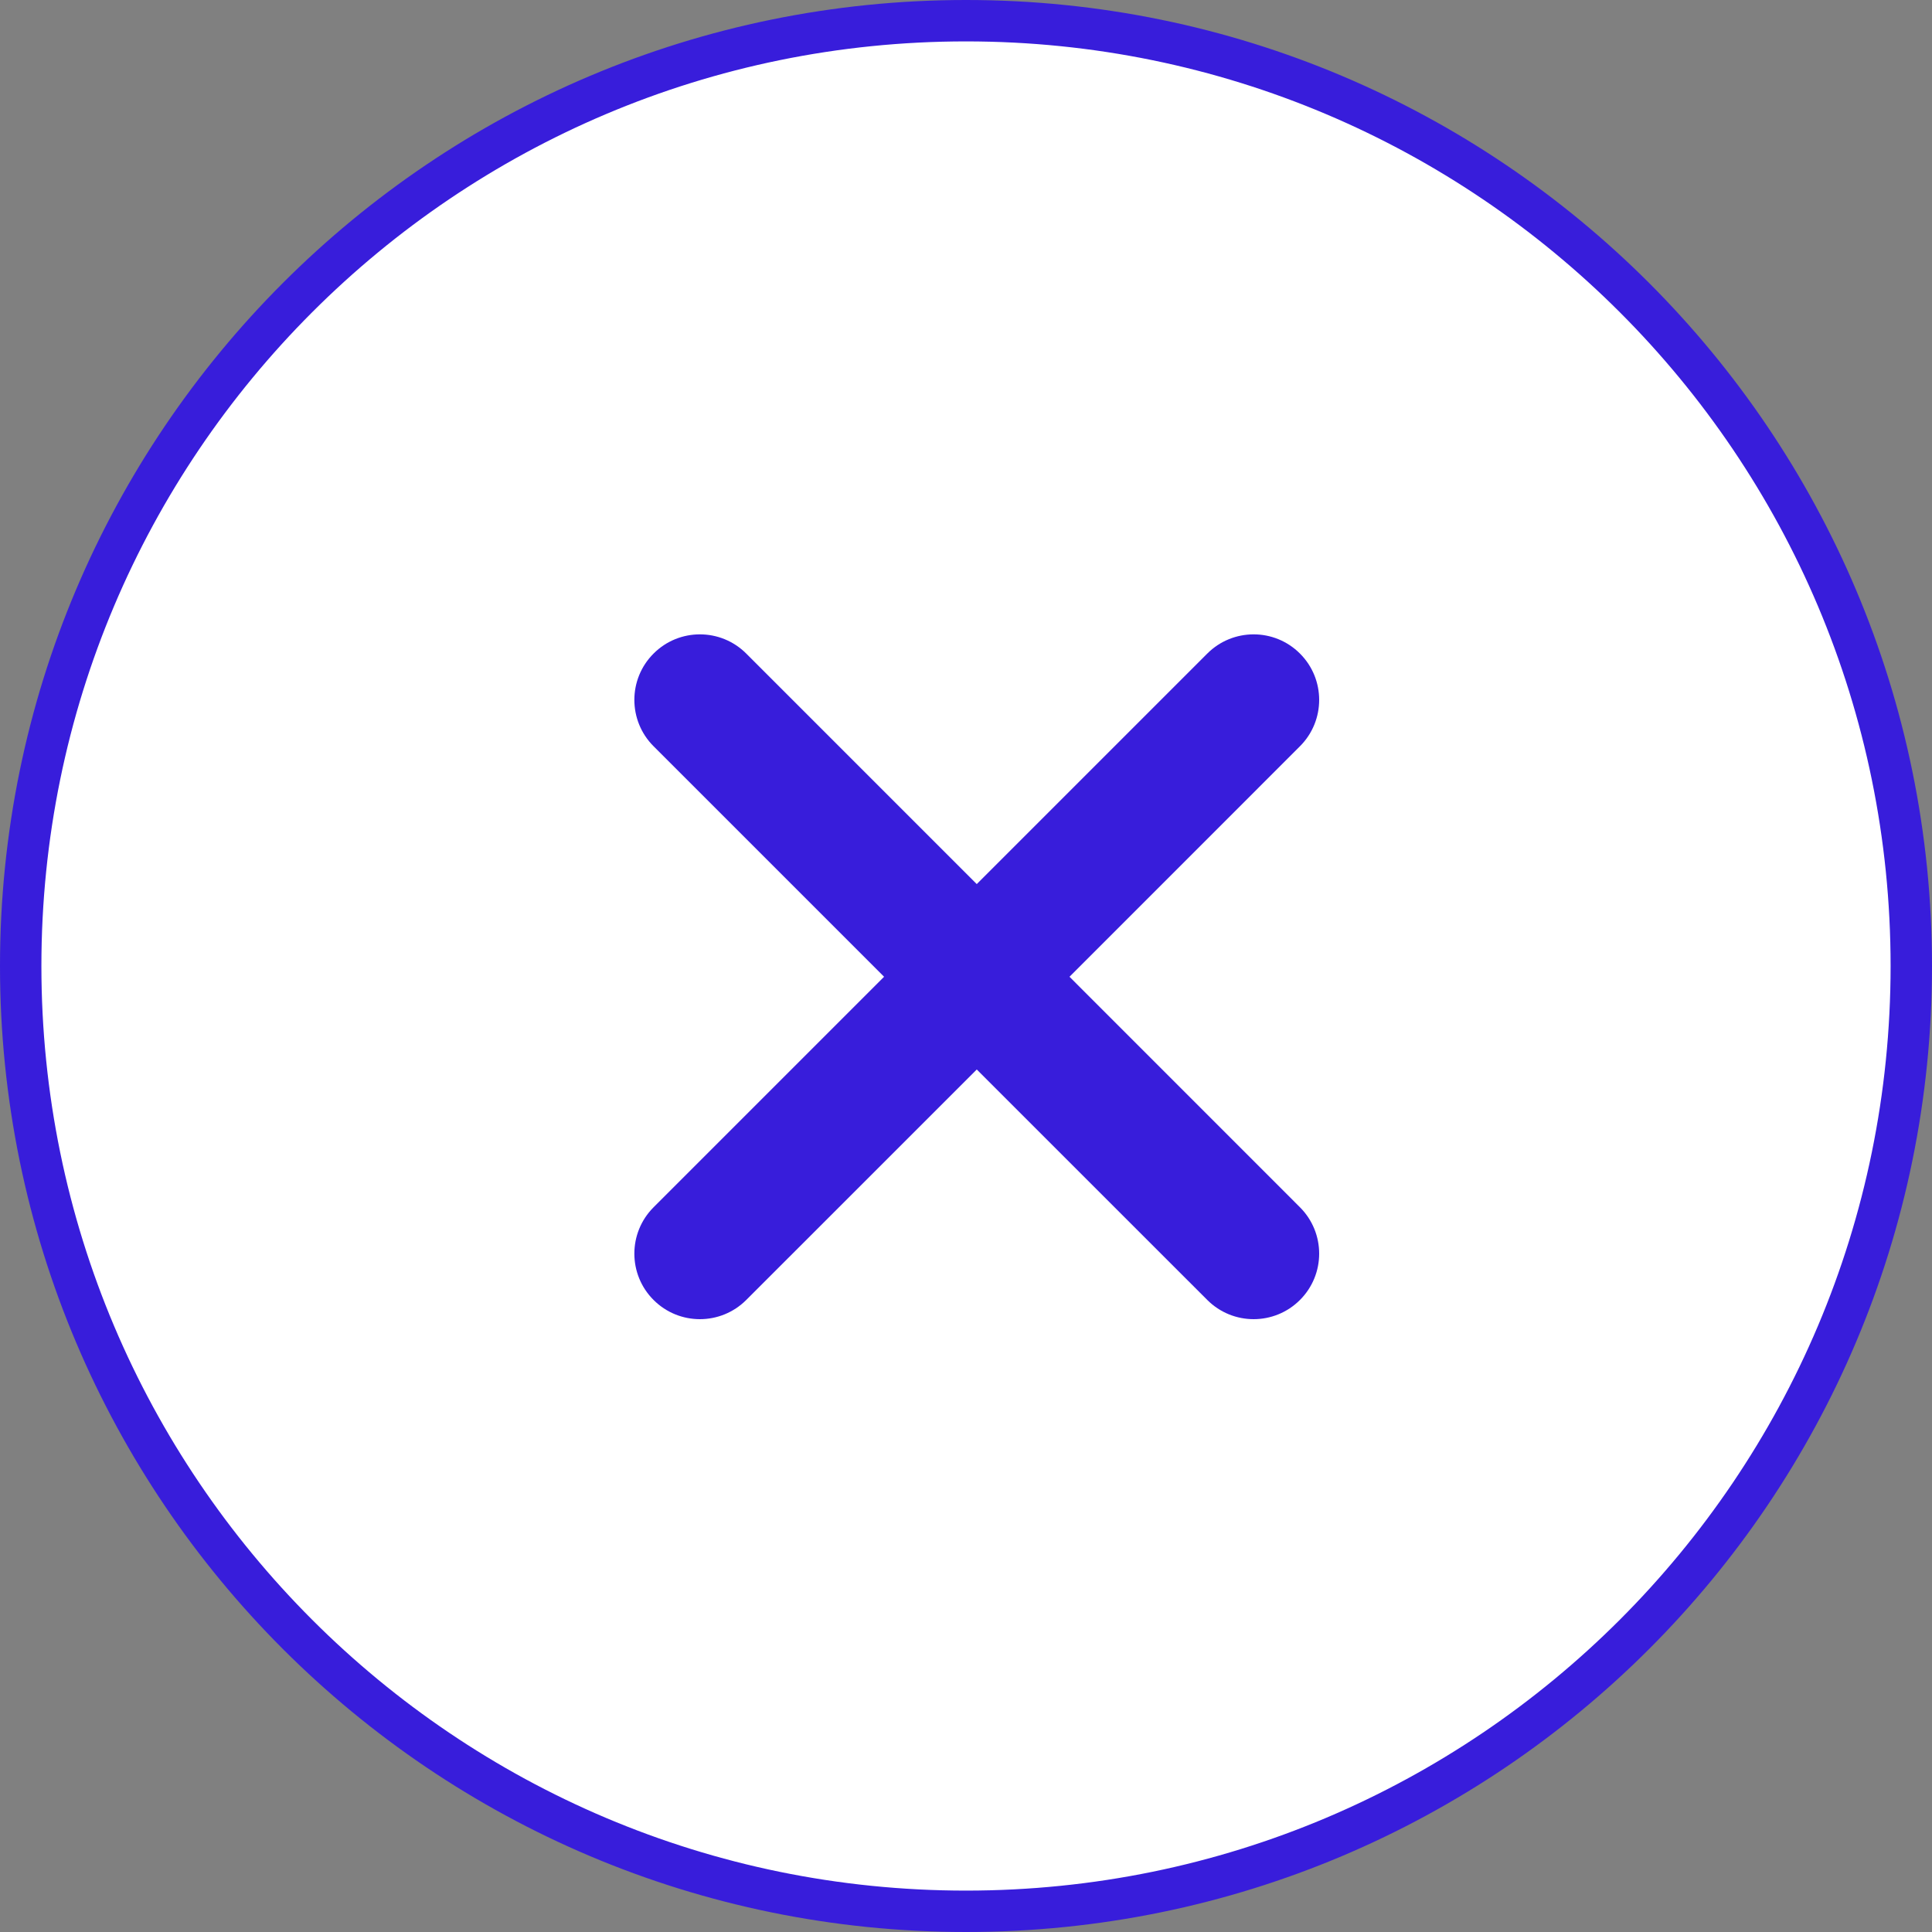 <svg width="35" height="35" viewBox="0 0 35 35" fill="none" xmlns="http://www.w3.org/2000/svg">
<rect x="0" y="0" width="35" height="35" fill="#808080" stroke="none"/>
<path d="M34.625 17.5C34.625 26.958 26.958 34.625 17.5 34.625C8.042 34.625 0.375 26.958 0.375 17.5C0.375 8.042 8.042 0.375 17.5 0.375C26.958 0.375 34.625 8.042 34.625 17.5Z" fill="white" stroke="#381DDB" stroke-width="0.75"/>
<path fill-rule="evenodd" clip-rule="evenodd" d="M11.84 11.84C11.376 12.303 11.376 13.055 11.84 13.519L16.016 17.695L11.84 21.871C11.376 22.335 11.376 23.087 11.84 23.55V23.55C12.303 24.014 13.055 24.014 13.519 23.55L17.695 19.375L21.871 23.55C22.335 24.014 23.087 24.014 23.55 23.55V23.55C24.014 23.087 24.014 22.335 23.55 21.871L19.375 17.695L23.55 13.519C24.014 13.055 24.014 12.303 23.55 11.84V11.84C23.087 11.376 22.335 11.376 21.871 11.84L17.695 16.016L13.519 11.84C13.055 11.376 12.303 11.376 11.84 11.84V11.84Z" fill="#381DDB"/>
</svg>

